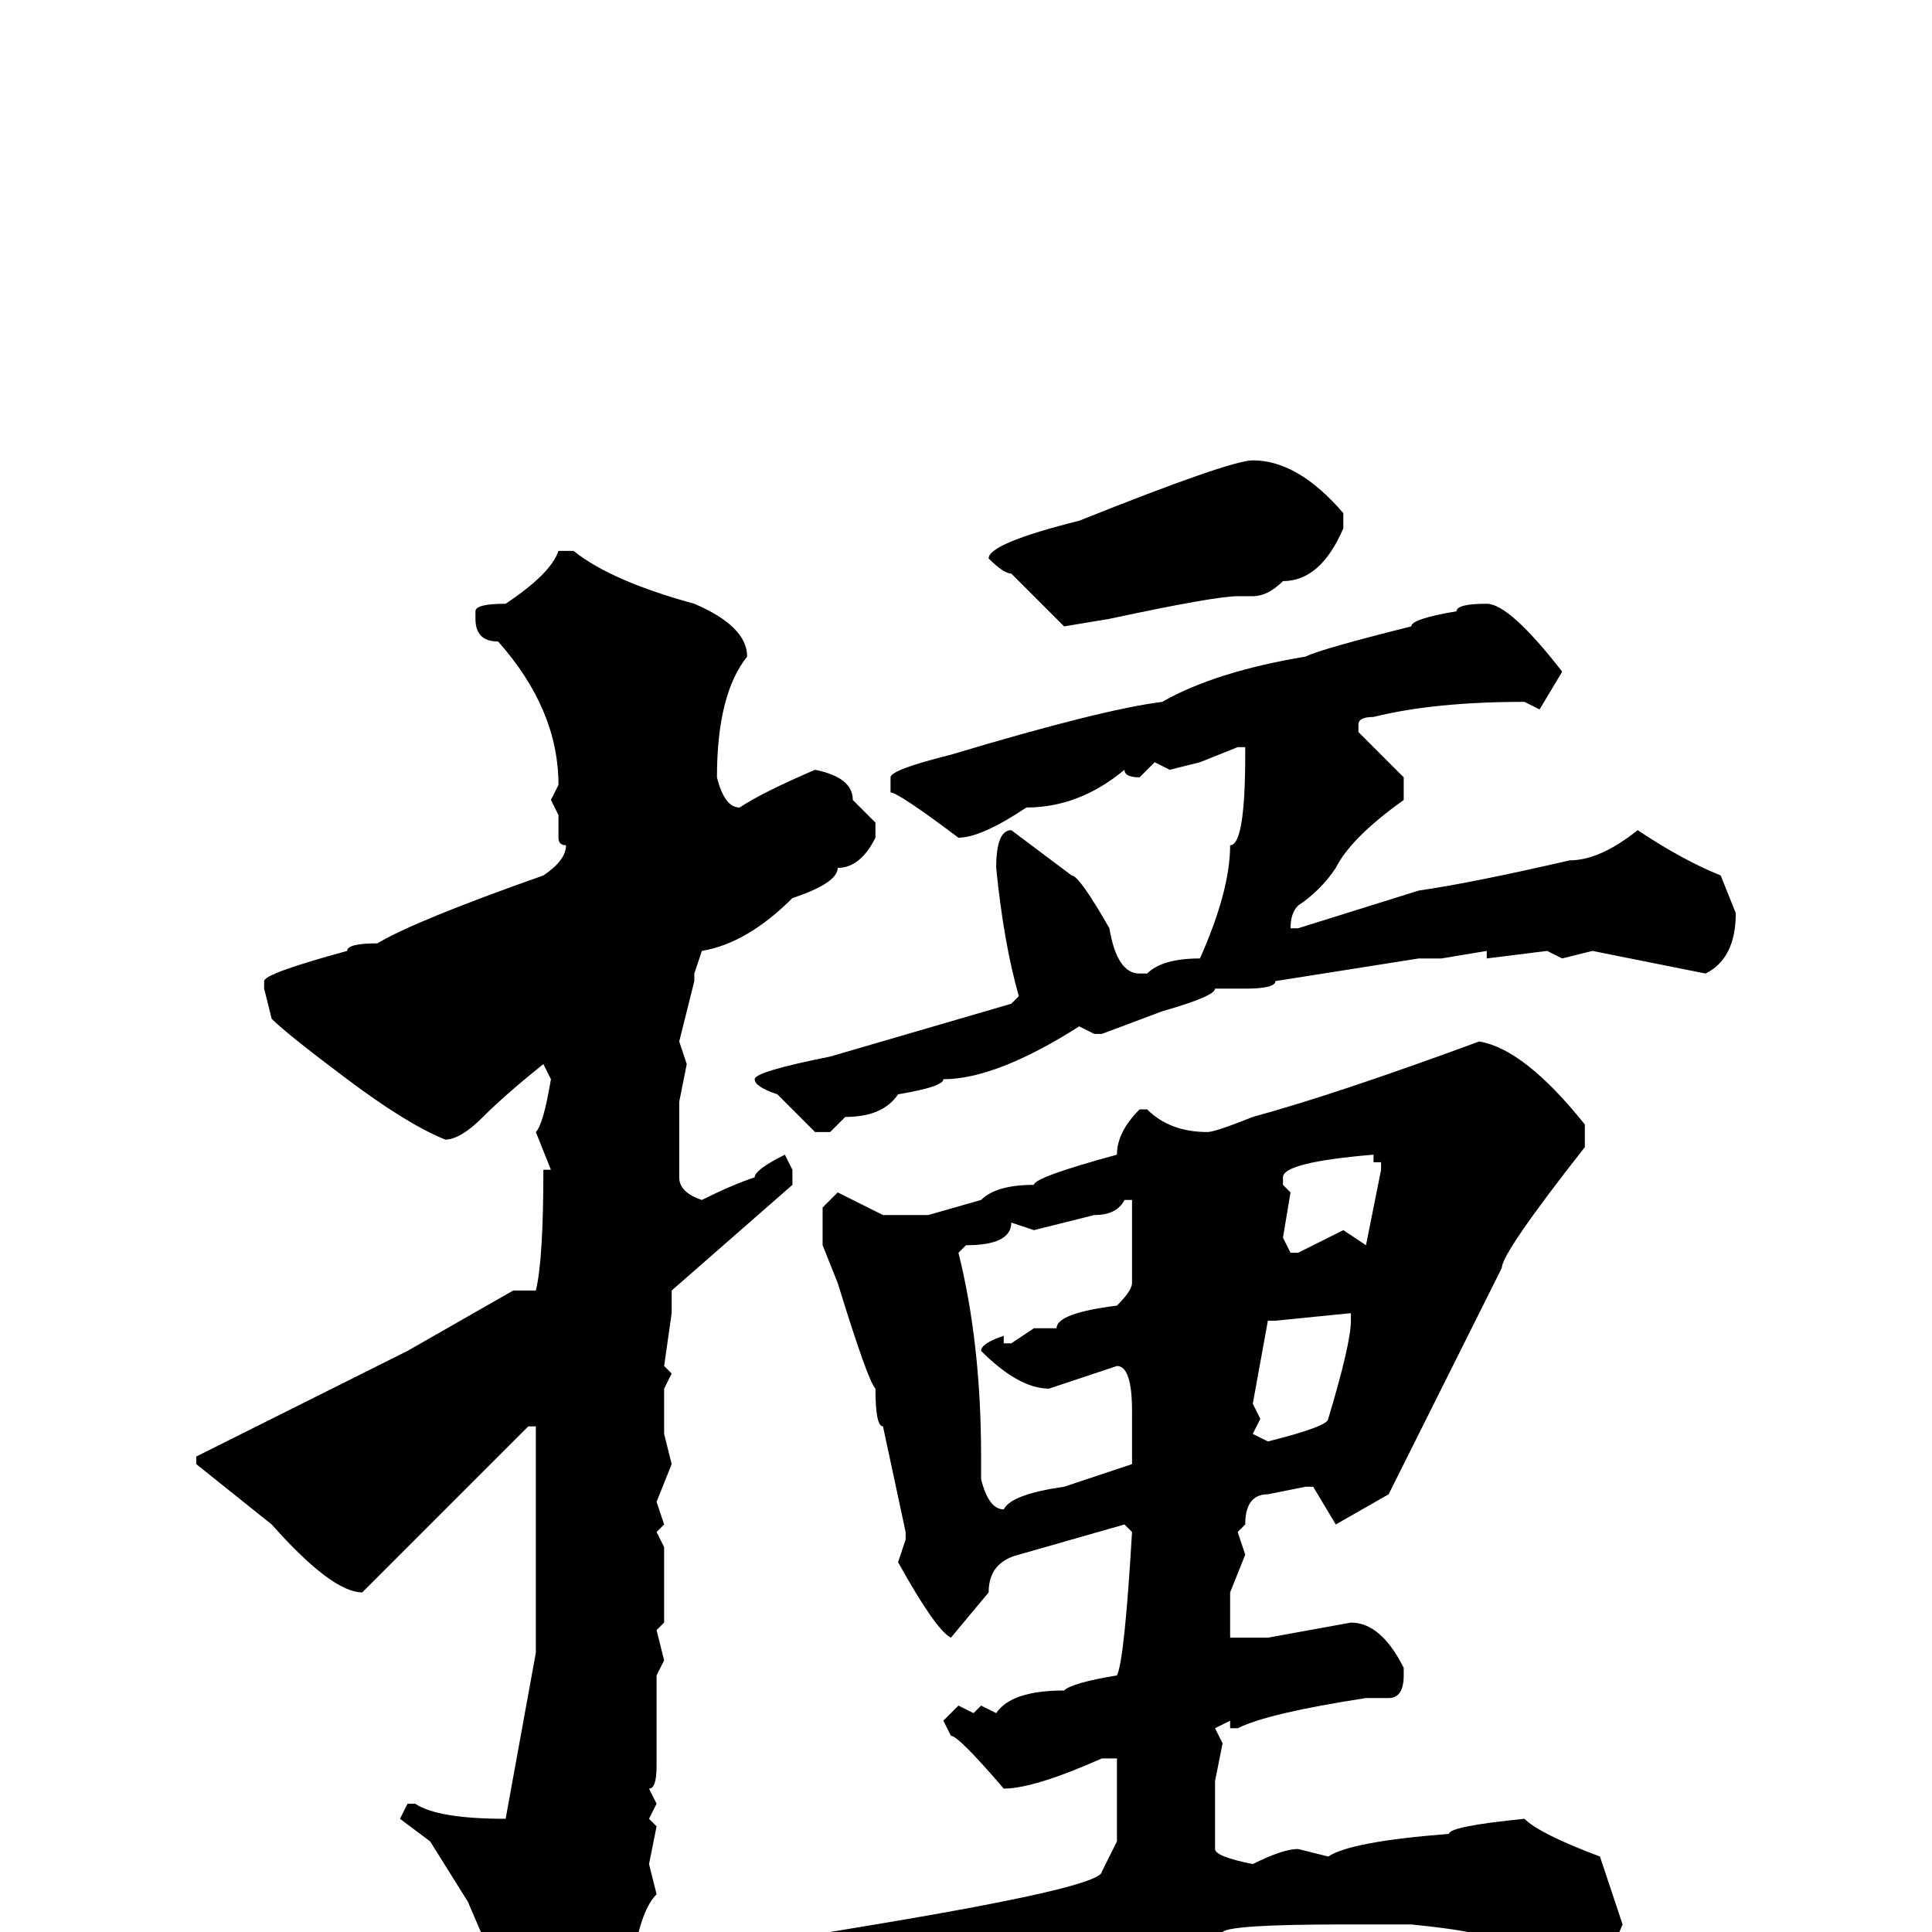 <svg xmlns="http://www.w3.org/2000/svg" viewBox="0 -256 256 256">
	<path fill="#000000" d="M166 -195Q172 -195 178 -188V-186Q175 -179 170 -179Q168 -177 166 -177H164Q161 -177 147 -174L141 -173L134 -180Q133 -180 131 -182Q131 -184 143 -187Q163 -195 166 -195ZM76 -183Q81 -179 92 -176Q99 -173 99 -169Q95 -164 95 -153Q96 -149 98 -149Q101 -151 108 -154Q113 -153 113 -150L116 -147V-145Q114 -141 111 -141Q111 -139 105 -137Q99 -131 93 -130L92 -127V-126L90 -118L91 -115L90 -110V-108V-101V-100Q90 -98 93 -97Q97 -99 100 -100Q100 -101 104 -103L105 -101V-99L89 -85V-82L88 -75L89 -74L88 -72V-66L89 -62L87 -57L88 -54L87 -53L88 -51V-50V-47V-41L87 -40L88 -36L87 -34V-31V-30V-22Q87 -19 86 -19L87 -17L86 -15L87 -14L86 -9L87 -5Q85 -3 84 3Q77 11 76 14Q75 14 71 19Q68 19 67 17Q67 13 68 13L65 3L62 -4L57 -12L53 -15L54 -17H55Q58 -15 67 -15L71 -37V-39V-45V-49V-50V-53V-57V-66V-67H70Q62 -59 61 -58L48 -45Q44 -45 36 -54L26 -62V-63Q28 -64 36 -68L54 -77L68 -85H69H71Q72 -89 72 -101H73L71 -106Q72 -107 73 -113L72 -115Q67 -111 64 -108Q61 -105 59 -105Q54 -107 46 -113Q38 -119 36 -121L35 -125V-126Q35 -127 46 -130Q46 -131 50 -131Q55 -134 72 -140Q75 -142 75 -144Q74 -144 74 -145V-148L73 -150L74 -152Q74 -162 66 -171Q63 -171 63 -174V-175Q63 -176 67 -176Q73 -180 74 -183ZM197 -176Q200 -176 207 -167L204 -162L202 -163Q190 -163 182 -161Q180 -161 180 -160V-159L186 -153V-150Q179 -145 177 -141Q175 -138 172 -136Q171 -135 171 -133H172L188 -138Q195 -139 208 -142Q212 -142 217 -146Q223 -142 228 -140L230 -135Q230 -129 226 -127L211 -130L207 -129L205 -130L197 -129V-130L191 -129H188L169 -126Q169 -125 165 -125H161Q161 -124 154 -122L146 -119H145L143 -120Q132 -113 125 -113Q125 -112 119 -111Q117 -108 112 -108L110 -106H108Q107 -107 103 -111Q100 -112 100 -113Q100 -114 110 -116L134 -123L135 -124Q133 -131 132 -141Q132 -146 134 -146L142 -140Q143 -140 147 -133Q148 -127 151 -127H152Q154 -129 159 -129Q163 -138 163 -144Q165 -144 165 -156V-157H164L159 -155L155 -154L153 -155L151 -153Q149 -153 149 -154Q143 -149 136 -149Q130 -145 127 -145Q119 -151 118 -151V-153Q118 -154 126 -156Q146 -162 154 -163Q161 -167 173 -169Q175 -170 187 -173Q187 -174 193 -175Q193 -176 197 -176ZM196 -118Q202 -117 210 -107V-104Q199 -90 199 -88Q188 -66 184 -58L177 -54L174 -59H173L168 -58Q165 -58 165 -54L164 -53L165 -50L163 -45V-39H168L179 -41Q183 -41 186 -35V-34Q186 -31 184 -31H181Q168 -29 164 -27H163V-28L161 -27L162 -25L161 -20V-11Q161 -10 166 -9Q170 -11 172 -11L176 -10Q179 -12 192 -13Q192 -14 202 -15Q204 -13 212 -10L215 -1Q213 4 211 5Q202 1 197 1Q197 0 187 -1H185H183H182H178Q163 -1 162 0H161Q141 4 132 4Q129 7 122 8Q120 9 112 12L110 14H109Q105 10 103 6Q102 6 99 3Q99 2 104 1L116 -1Q146 -6 146 -8L148 -12V-14V-23H146Q137 -19 133 -19Q127 -26 126 -26L125 -28L127 -30L129 -29L130 -30L132 -29Q134 -32 141 -32Q142 -33 148 -34Q149 -36 150 -53L149 -54L135 -50Q131 -49 131 -45L126 -39Q124 -40 119 -49L120 -52V-53L117 -67Q116 -67 116 -72Q115 -73 111 -86L109 -91V-95V-96L111 -98L117 -95H123L130 -97Q132 -99 137 -99Q137 -100 148 -103Q148 -106 151 -109H152Q155 -106 160 -106Q161 -106 166 -108Q177 -111 196 -118ZM170 -100V-99L171 -98L170 -92L171 -90H172L178 -93L181 -91L183 -101V-102H182V-103Q170 -102 170 -100ZM137 -93L134 -94Q134 -91 128 -91L127 -90Q130 -78 130 -63V-60Q131 -56 133 -56Q134 -58 141 -59L150 -62V-67V-69Q150 -75 148 -75L139 -72Q135 -72 130 -77Q130 -78 133 -79V-78H134L137 -80H140Q140 -82 148 -83Q150 -85 150 -86V-92V-97H149Q148 -95 145 -95ZM169 -81H168L166 -70L167 -68L166 -66L168 -65Q176 -67 176 -68Q179 -78 179 -81V-82Z"/>
</svg>